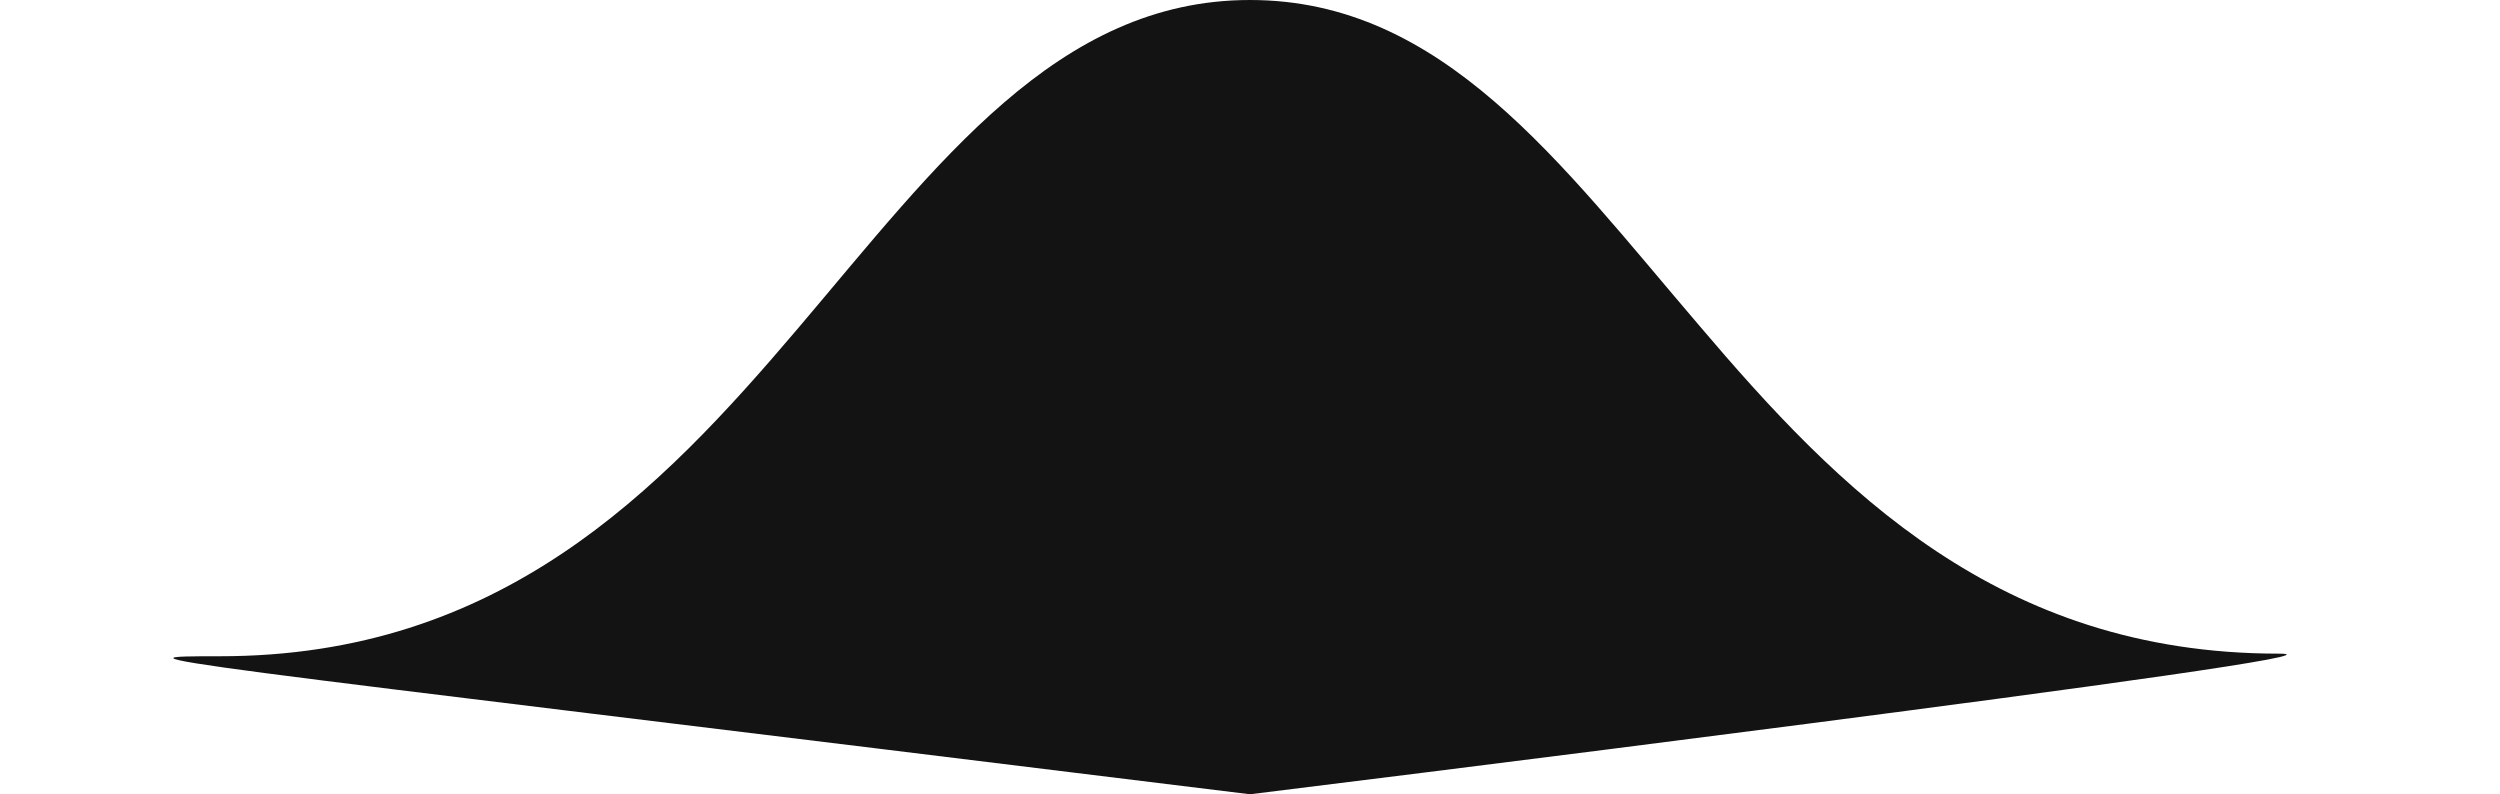 <?xml version="1.0" encoding="utf-8"?>
<!-- Generator: Adobe Illustrator 23.0.0, SVG Export Plug-In . SVG Version: 6.00 Build 0)  -->
<svg version="1.1" id="Layer_1" xmlns="http://www.w3.org/2000/svg" xmlns:xlink="http://www.w3.org/1999/xlink" x="0px" y="0px"
	 viewBox="0 0 192 61" style="enable-background:new 0 0 192 61;" xml:space="preserve">
<style type="text/css">
	.st0{fill:#131313;}
</style>
<path class="st0" d="M96,61c0,0,21.9-2.7,42.7-5.4s40.7-5.4,36.3-5.4c-21.5,0-33.8-12.6-44.5-25.2C119.8,12.5,110.8,0,96,0
	S72,12.6,61.3,25.2S38.4,50.4,16.9,50.4c-4.3,0-6.4,0,3.5,1.3S52.2,55.6,96,61z"/>
</svg>
